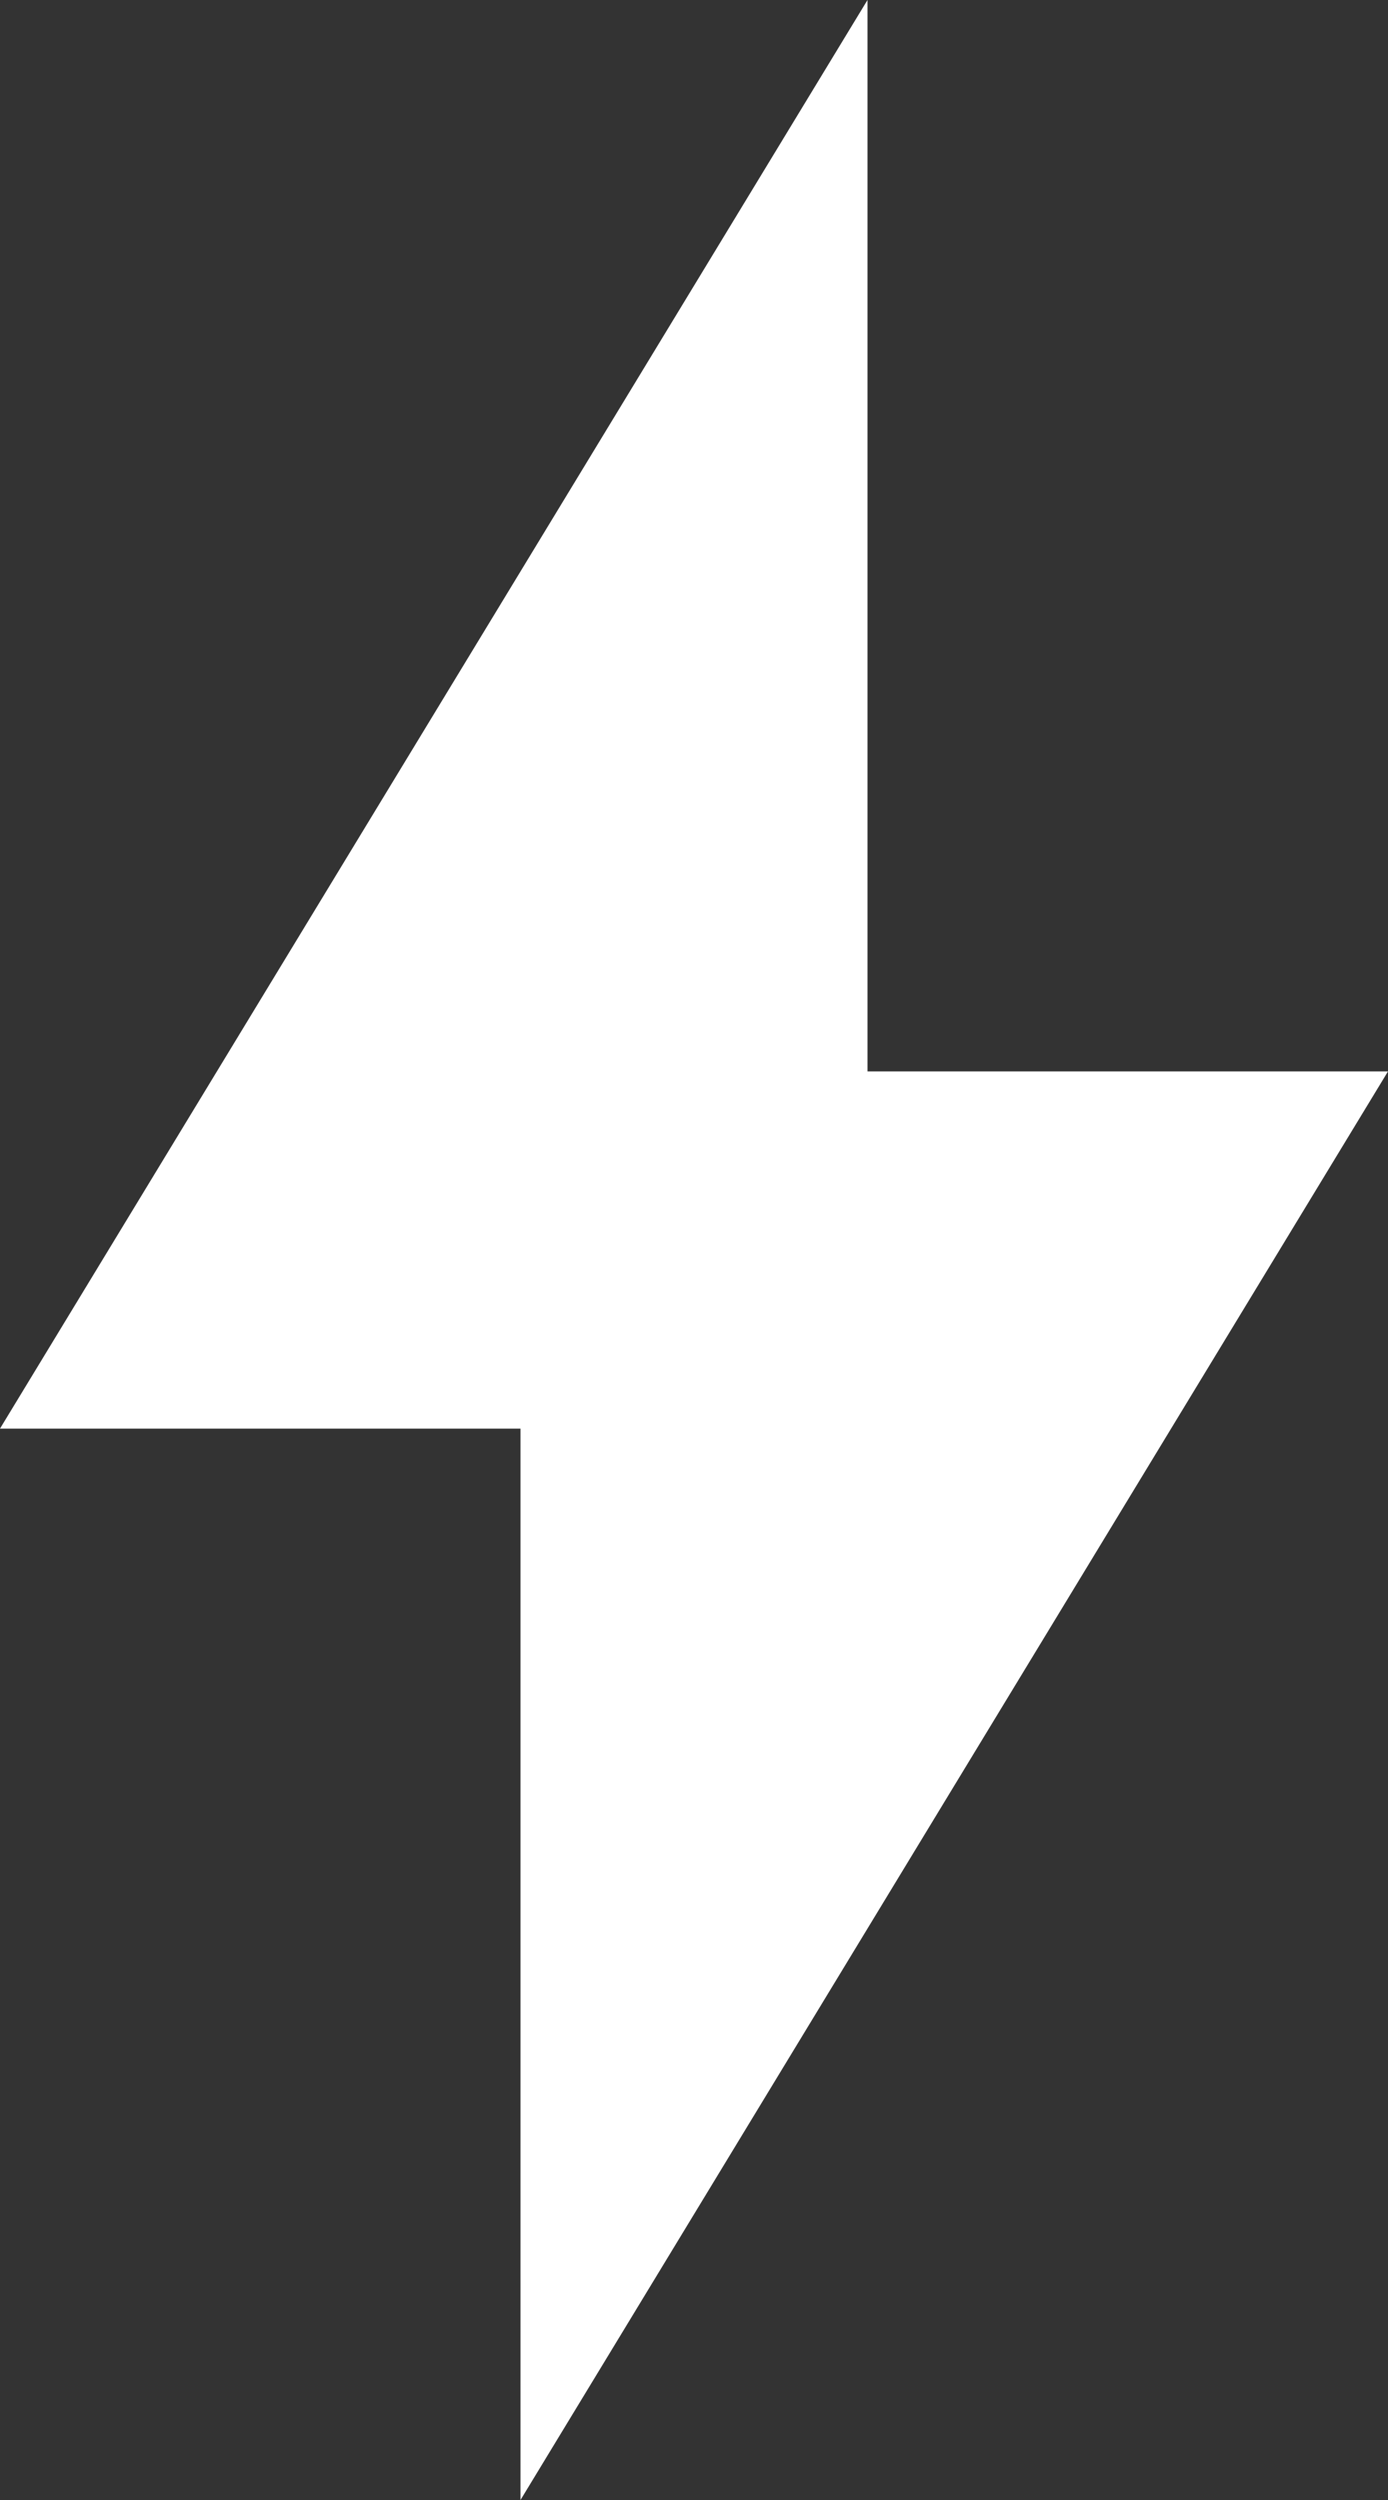 <?xml version="1.0" encoding="UTF-8"?>
<svg width="10px" height="18px" viewBox="0 0 10 18" version="1.1" xmlns="http://www.w3.org/2000/svg" xmlns:xlink="http://www.w3.org/1999/xlink">
    <rect x="0" y="0" width="10" height="18" fill="#333333" stroke="none"/>
    <title>路径</title>
    <g id="页面-1" stroke="none" stroke-width="1" fill="none" fill-rule="evenodd">
        <g id="状态栏" transform="translate(-490, -1191)" fill="#FFFFFF">
            <polygon id="路径" points="496.25 1198.714 496.25 1191 490 1201.286 493.75 1201.286 493.75 1209 500 1198.714"></polygon>
        </g>
    </g>
</svg>